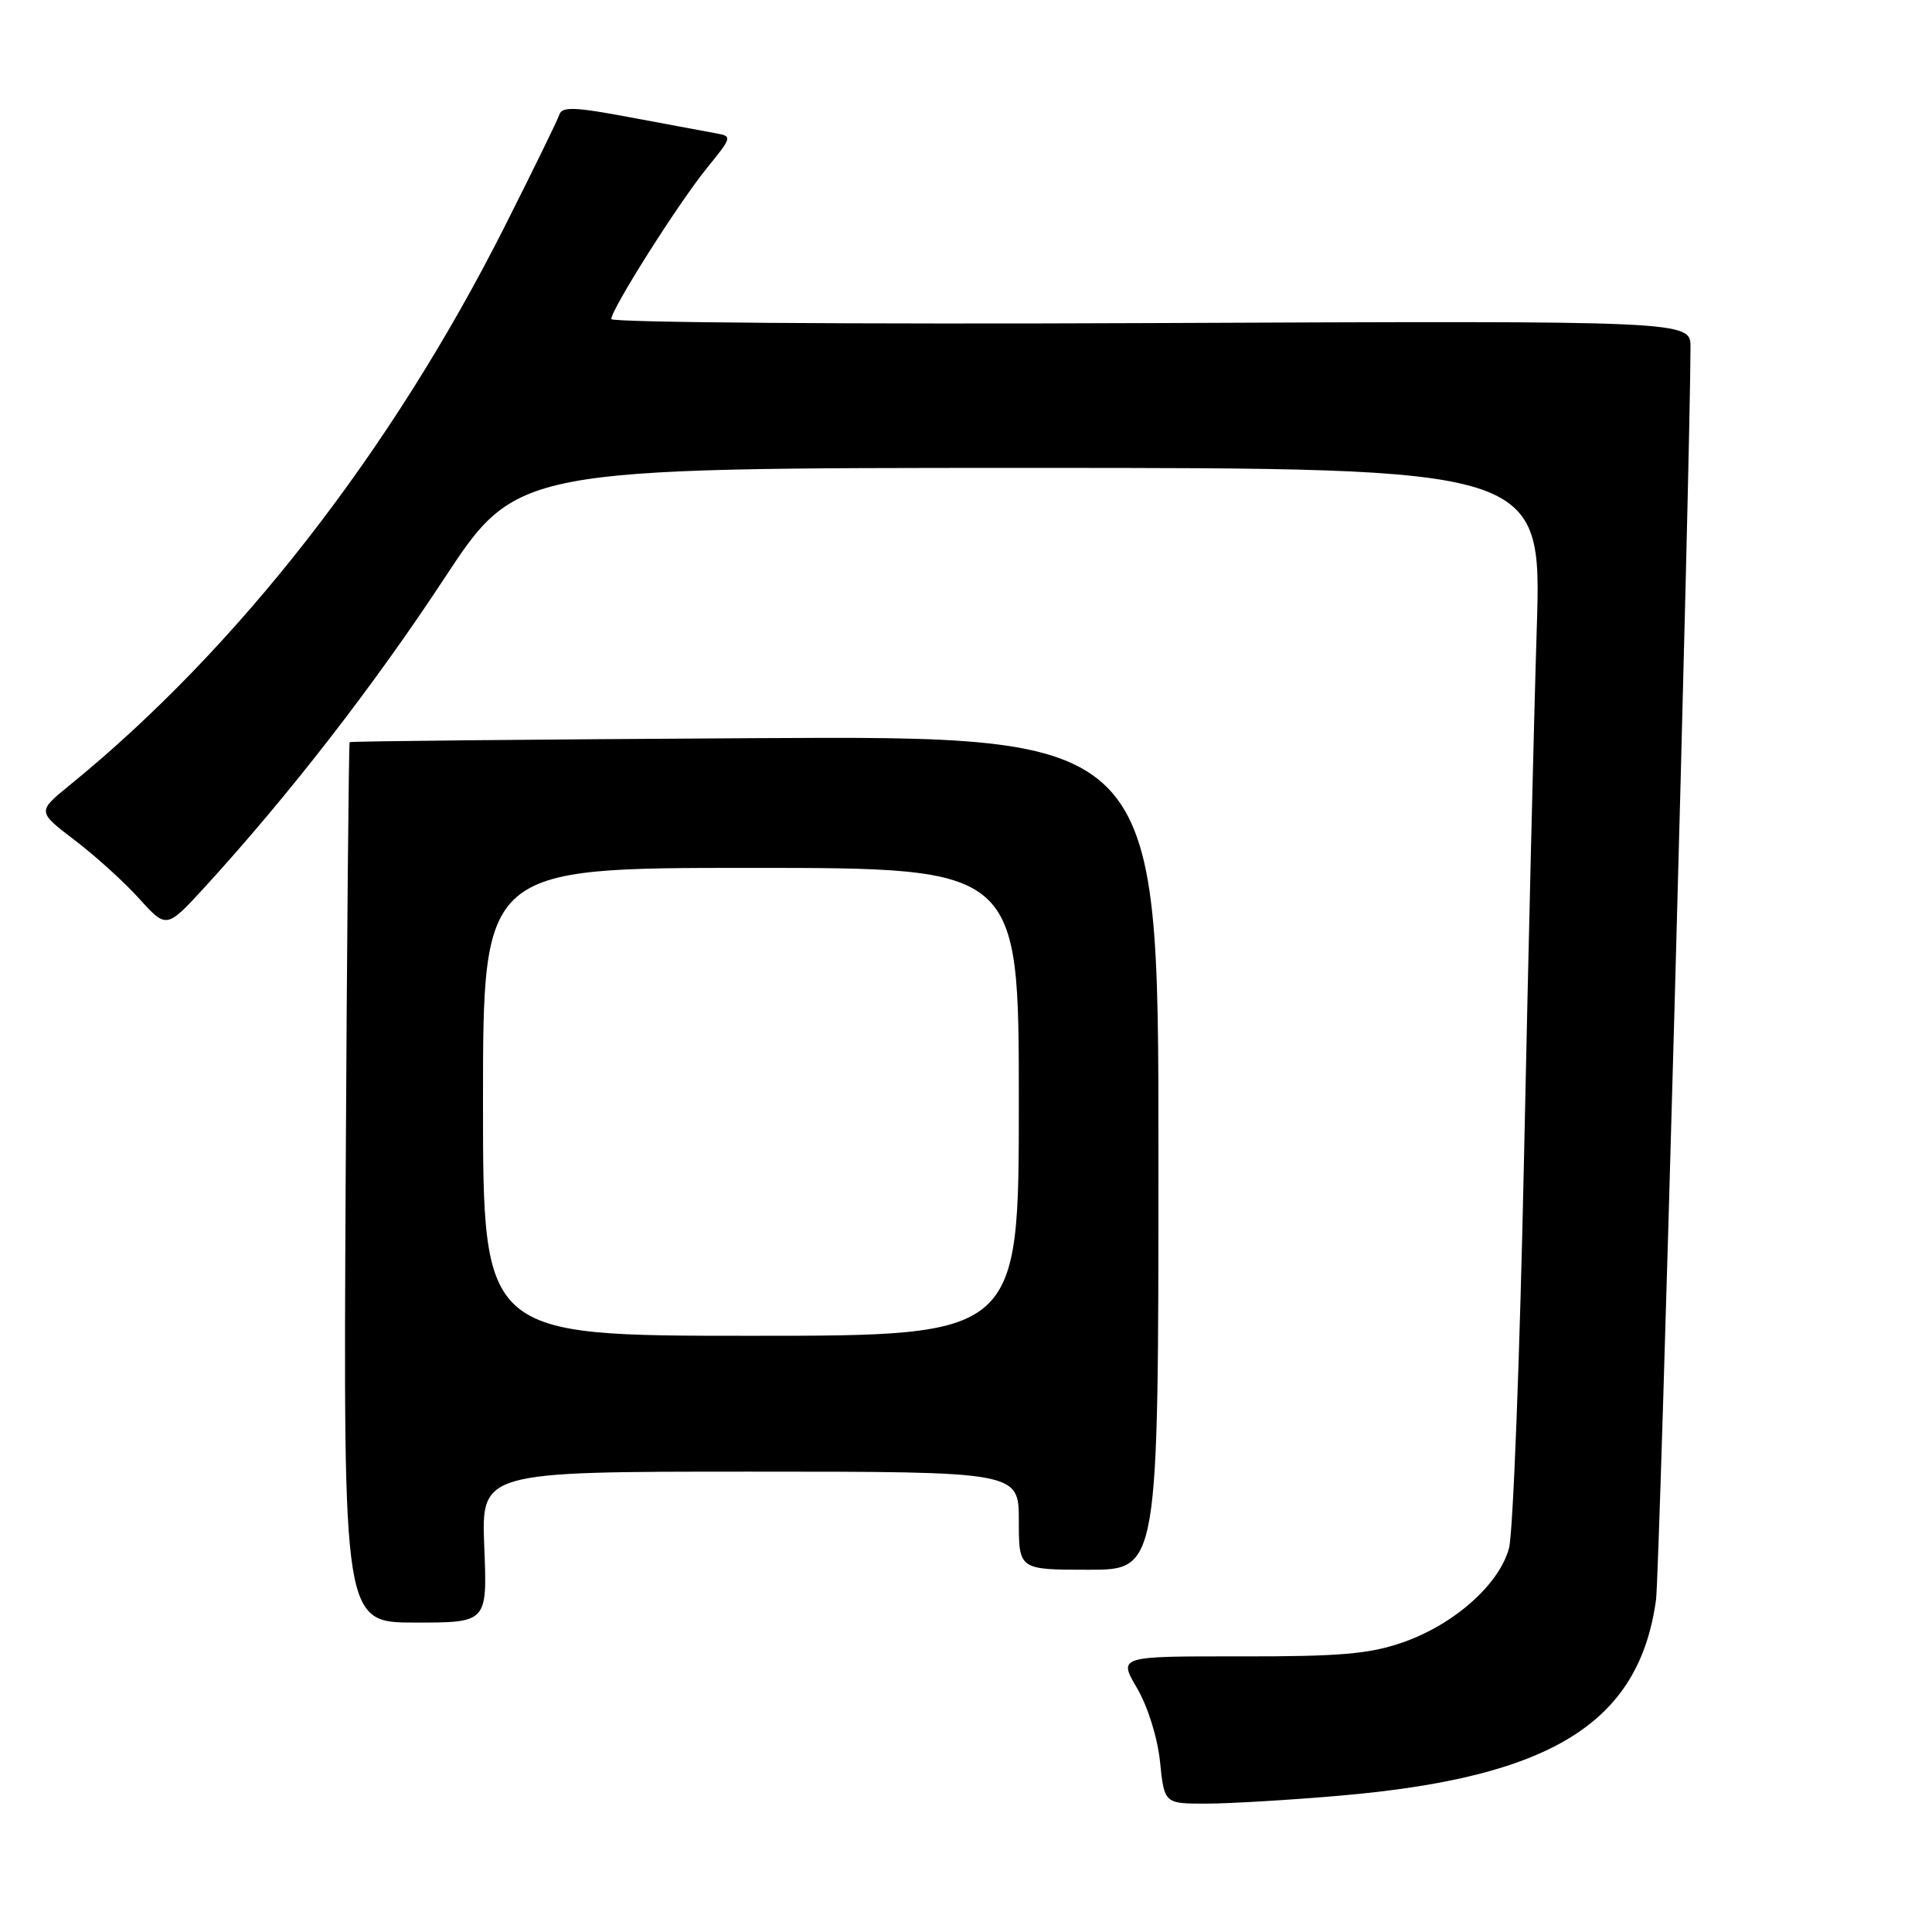 <?xml version="1.0" encoding="UTF-8" standalone="no"?>
<!DOCTYPE svg PUBLIC "-//W3C//DTD SVG 1.1//EN" "http://www.w3.org/Graphics/SVG/1.1/DTD/svg11.dtd" >
<svg xmlns="http://www.w3.org/2000/svg" xmlns:xlink="http://www.w3.org/1999/xlink" version="1.1" viewBox="0 0 256 256">
 <g >
 <path fill="currentColor"
d=" M 177.50 237.94 C 205.56 235.52 217.17 228.33 219.43 212.00 C 219.92 208.46 223.99 60.59 224.00 46.00 C 224.00 42.50 224.00 42.50 152.50 42.81 C 113.18 42.98 81.00 42.74 81.00 42.28 C 81.00 40.97 89.87 26.95 93.66 22.28 C 97.04 18.11 97.06 18.05 94.79 17.65 C 93.53 17.42 88.46 16.47 83.52 15.55 C 76.20 14.17 74.47 14.10 74.12 15.18 C 73.89 15.91 70.60 22.62 66.83 30.10 C 51.83 59.82 31.47 85.95 9.22 104.05 C 4.93 107.54 4.93 107.54 9.90 111.33 C 12.64 113.41 16.50 116.91 18.47 119.10 C 22.07 123.08 22.07 123.08 27.23 117.44 C 38.28 105.35 49.51 90.88 58.80 76.75 C 68.50 62.00 68.50 62.00 136.40 62.00 C 204.29 62.00 204.29 62.00 203.63 83.25 C 203.26 94.94 202.51 126.33 201.95 153.00 C 201.39 179.68 200.49 203.14 199.95 205.14 C 198.67 209.94 192.67 215.26 185.89 217.62 C 181.47 219.16 177.60 219.50 164.34 219.48 C 148.18 219.46 148.18 219.46 150.66 223.68 C 152.09 226.12 153.38 230.25 153.71 233.45 C 154.28 239.00 154.28 239.00 159.89 238.99 C 162.98 238.98 170.90 238.51 177.50 237.94 Z  M 64.17 205.00 C 63.77 195.00 63.77 195.00 99.38 195.00 C 135.00 195.00 135.00 195.00 135.00 201.50 C 135.00 208.00 135.00 208.00 144.25 208.00 C 153.50 208.00 153.50 208.00 153.50 152.75 C 153.50 97.50 153.50 97.50 100.03 97.81 C 70.62 97.98 46.45 98.21 46.33 98.34 C 46.21 98.46 45.97 124.76 45.80 156.78 C 45.50 215.00 45.50 215.00 55.04 215.00 C 64.57 215.00 64.57 215.00 64.17 205.00 Z  M 64.00 146.00 C 64.00 115.00 64.00 115.00 99.50 115.00 C 135.00 115.00 135.00 115.00 135.00 146.00 C 135.00 177.00 135.00 177.00 99.50 177.00 C 64.00 177.00 64.00 177.00 64.00 146.00 Z "/>
</g>
</svg>
